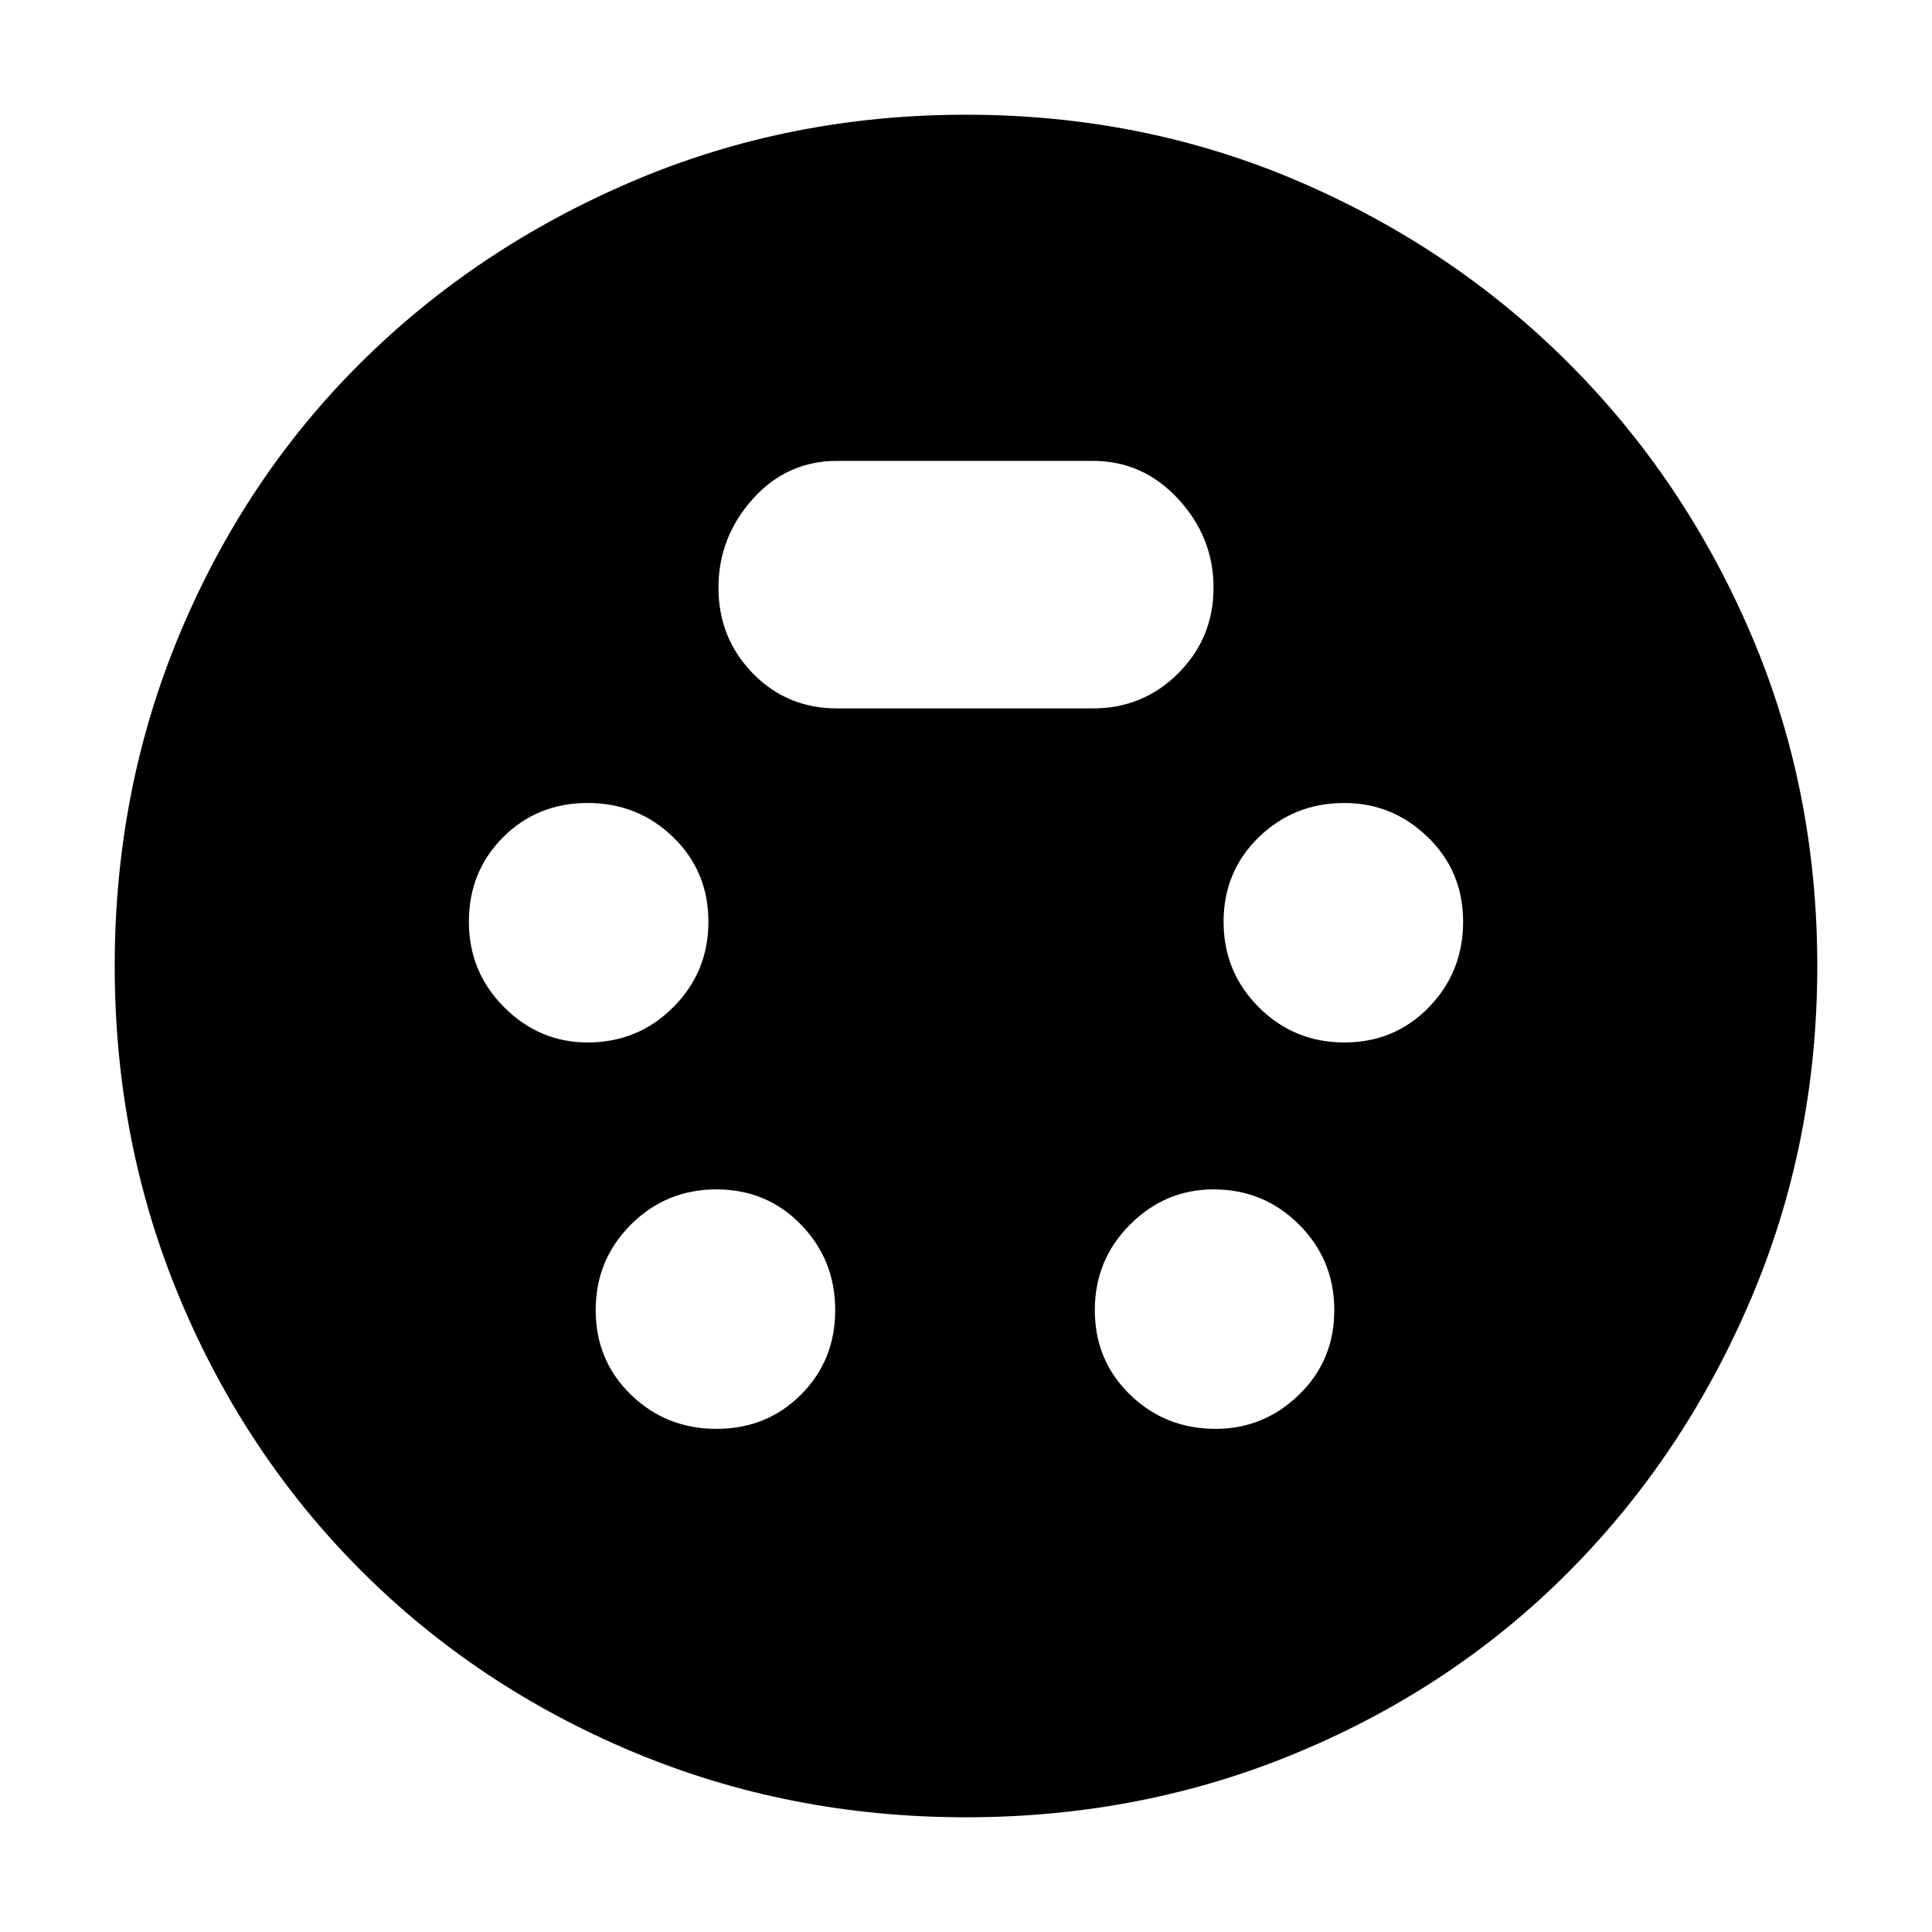 <svg xmlns="http://www.w3.org/2000/svg" height="40" width="40"><path d="M20 37.625q-3.667 0-6.896-1.354t-5.625-3.75q-2.396-2.396-3.75-5.625T2.375 20q0-3.667 1.354-6.896T7.479 7.5q2.396-2.375 5.625-3.75T20 2.375q3.667 0 6.875 1.375t5.604 3.771q2.396 2.396 3.771 5.604T37.625 20q0 3.667-1.375 6.896t-3.75 5.625q-2.375 2.396-5.604 3.75T20 37.625Zm-7.833-16.042q1.041 0 1.771-.729.729-.729.729-1.771 0-1.041-.729-1.75-.73-.708-1.771-.708-1.042 0-1.75.708-.709.709-.709 1.75 0 1.042.73 1.771.729.729 1.729.729Zm15.666 0q1.042 0 1.75-.729.709-.729.709-1.771 0-1.041-.73-1.75-.729-.708-1.729-.708-1.041 0-1.771.708-.729.709-.729 1.75 0 1.042.729 1.771.73.729 1.771.729Zm-13 8q1.042 0 1.75-.708.709-.708.709-1.75t-.709-1.771q-.708-.729-1.75-.729-1.041 0-1.771.729-.729.729-.729 1.771 0 1.042.729 1.75.73.708 1.771.708Zm10.334 0q1 0 1.729-.708.729-.708.729-1.75t-.729-1.771q-.729-.729-1.771-.729-1 0-1.729.729-.729.729-.729 1.771 0 1.042.729 1.75t1.771.708Zm-7.834-14.916h5.292q1.042 0 1.771-.729.729-.73.729-1.771 0-1.042-.729-1.834-.729-.791-1.771-.791h-5.292q-1.041 0-1.75.791-.708.792-.708 1.834 0 1.041.708 1.771.709.729 1.75.729Z"/></svg>